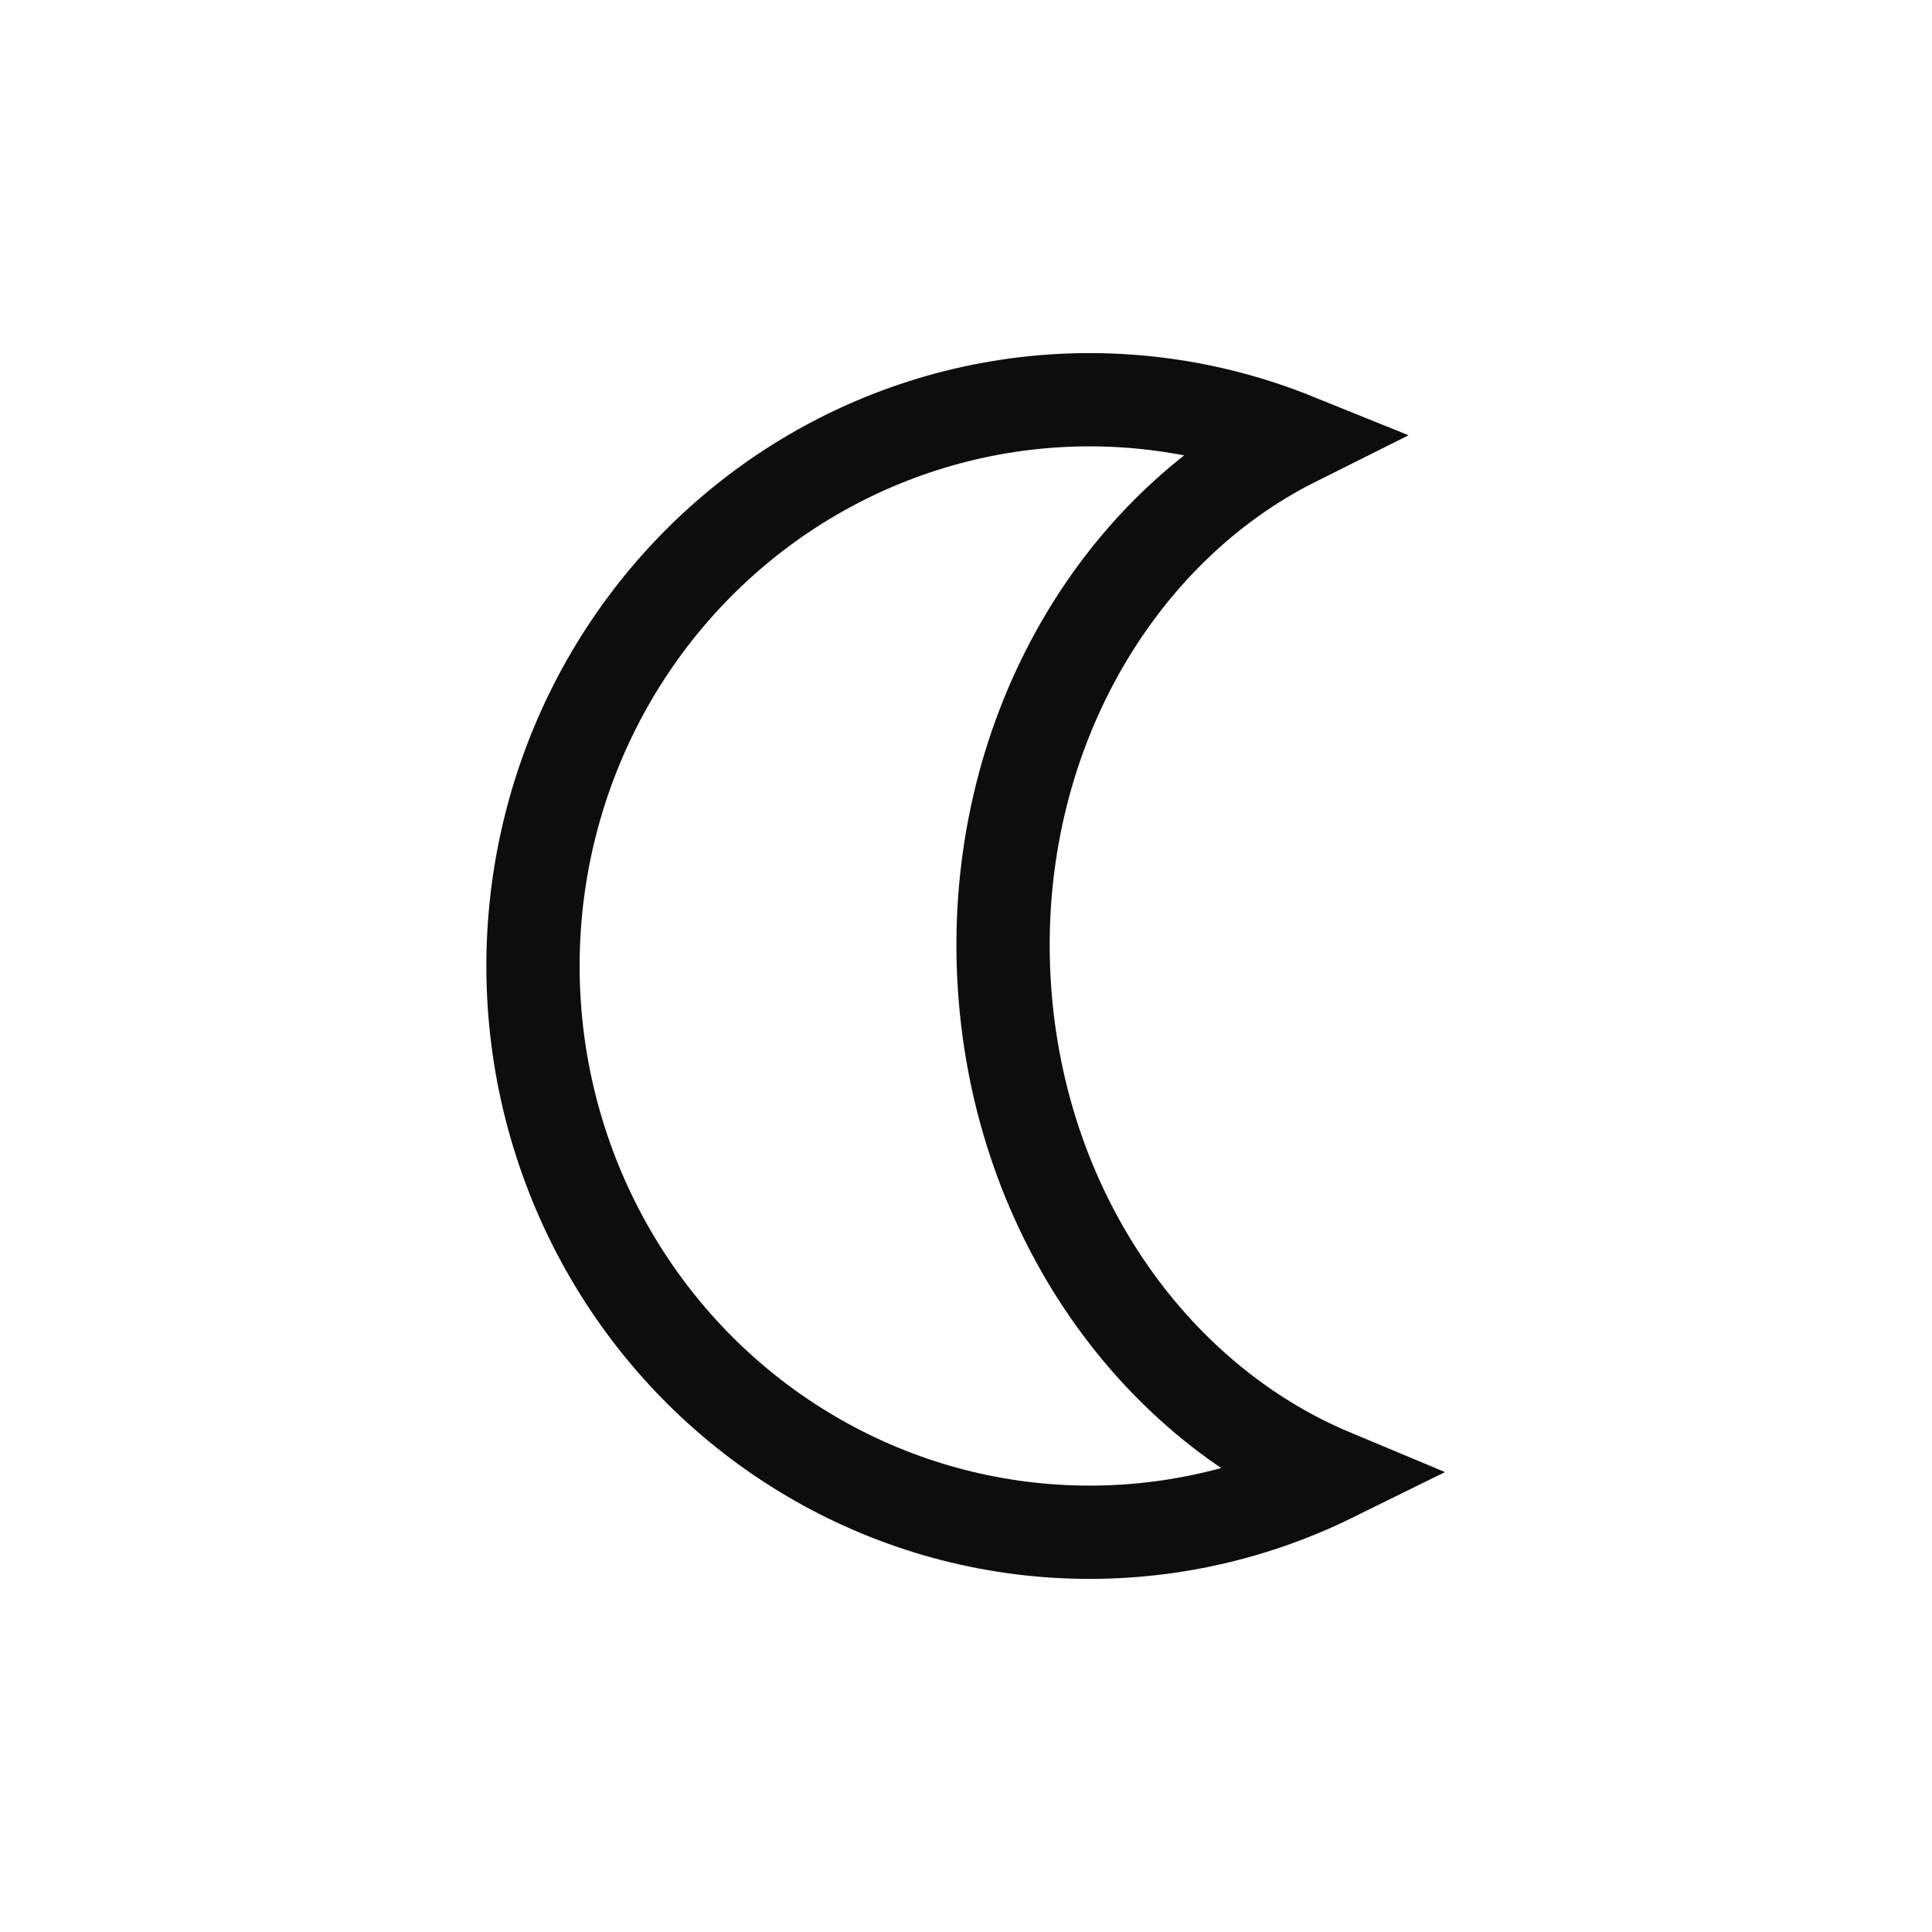 <svg width="29" height="29" viewBox="0 0 29 29" fill="none" xmlns="http://www.w3.org/2000/svg">
<path d="M20 22.149C18.75 22.765 17.367 23.055 15.979 22.991C14.591 22.928 13.24 22.513 12.049 21.784C10.858 21.056 9.865 20.036 9.159 18.819C8.453 17.601 8.056 16.223 8.006 14.81C7.955 13.398 8.251 11.994 8.868 10.727C9.485 9.46 10.403 8.37 11.538 7.555C12.674 6.74 13.991 6.226 15.371 6.059C16.751 5.893 18.15 6.079 19.442 6.601C16.714 7.964 14.891 11.106 15.068 14.66C15.241 18.128 17.262 21.005 20 22.149Z" stroke="#0D0D0D" stroke-width="1.4" stroke-miterlimit="10"/>
</svg>
